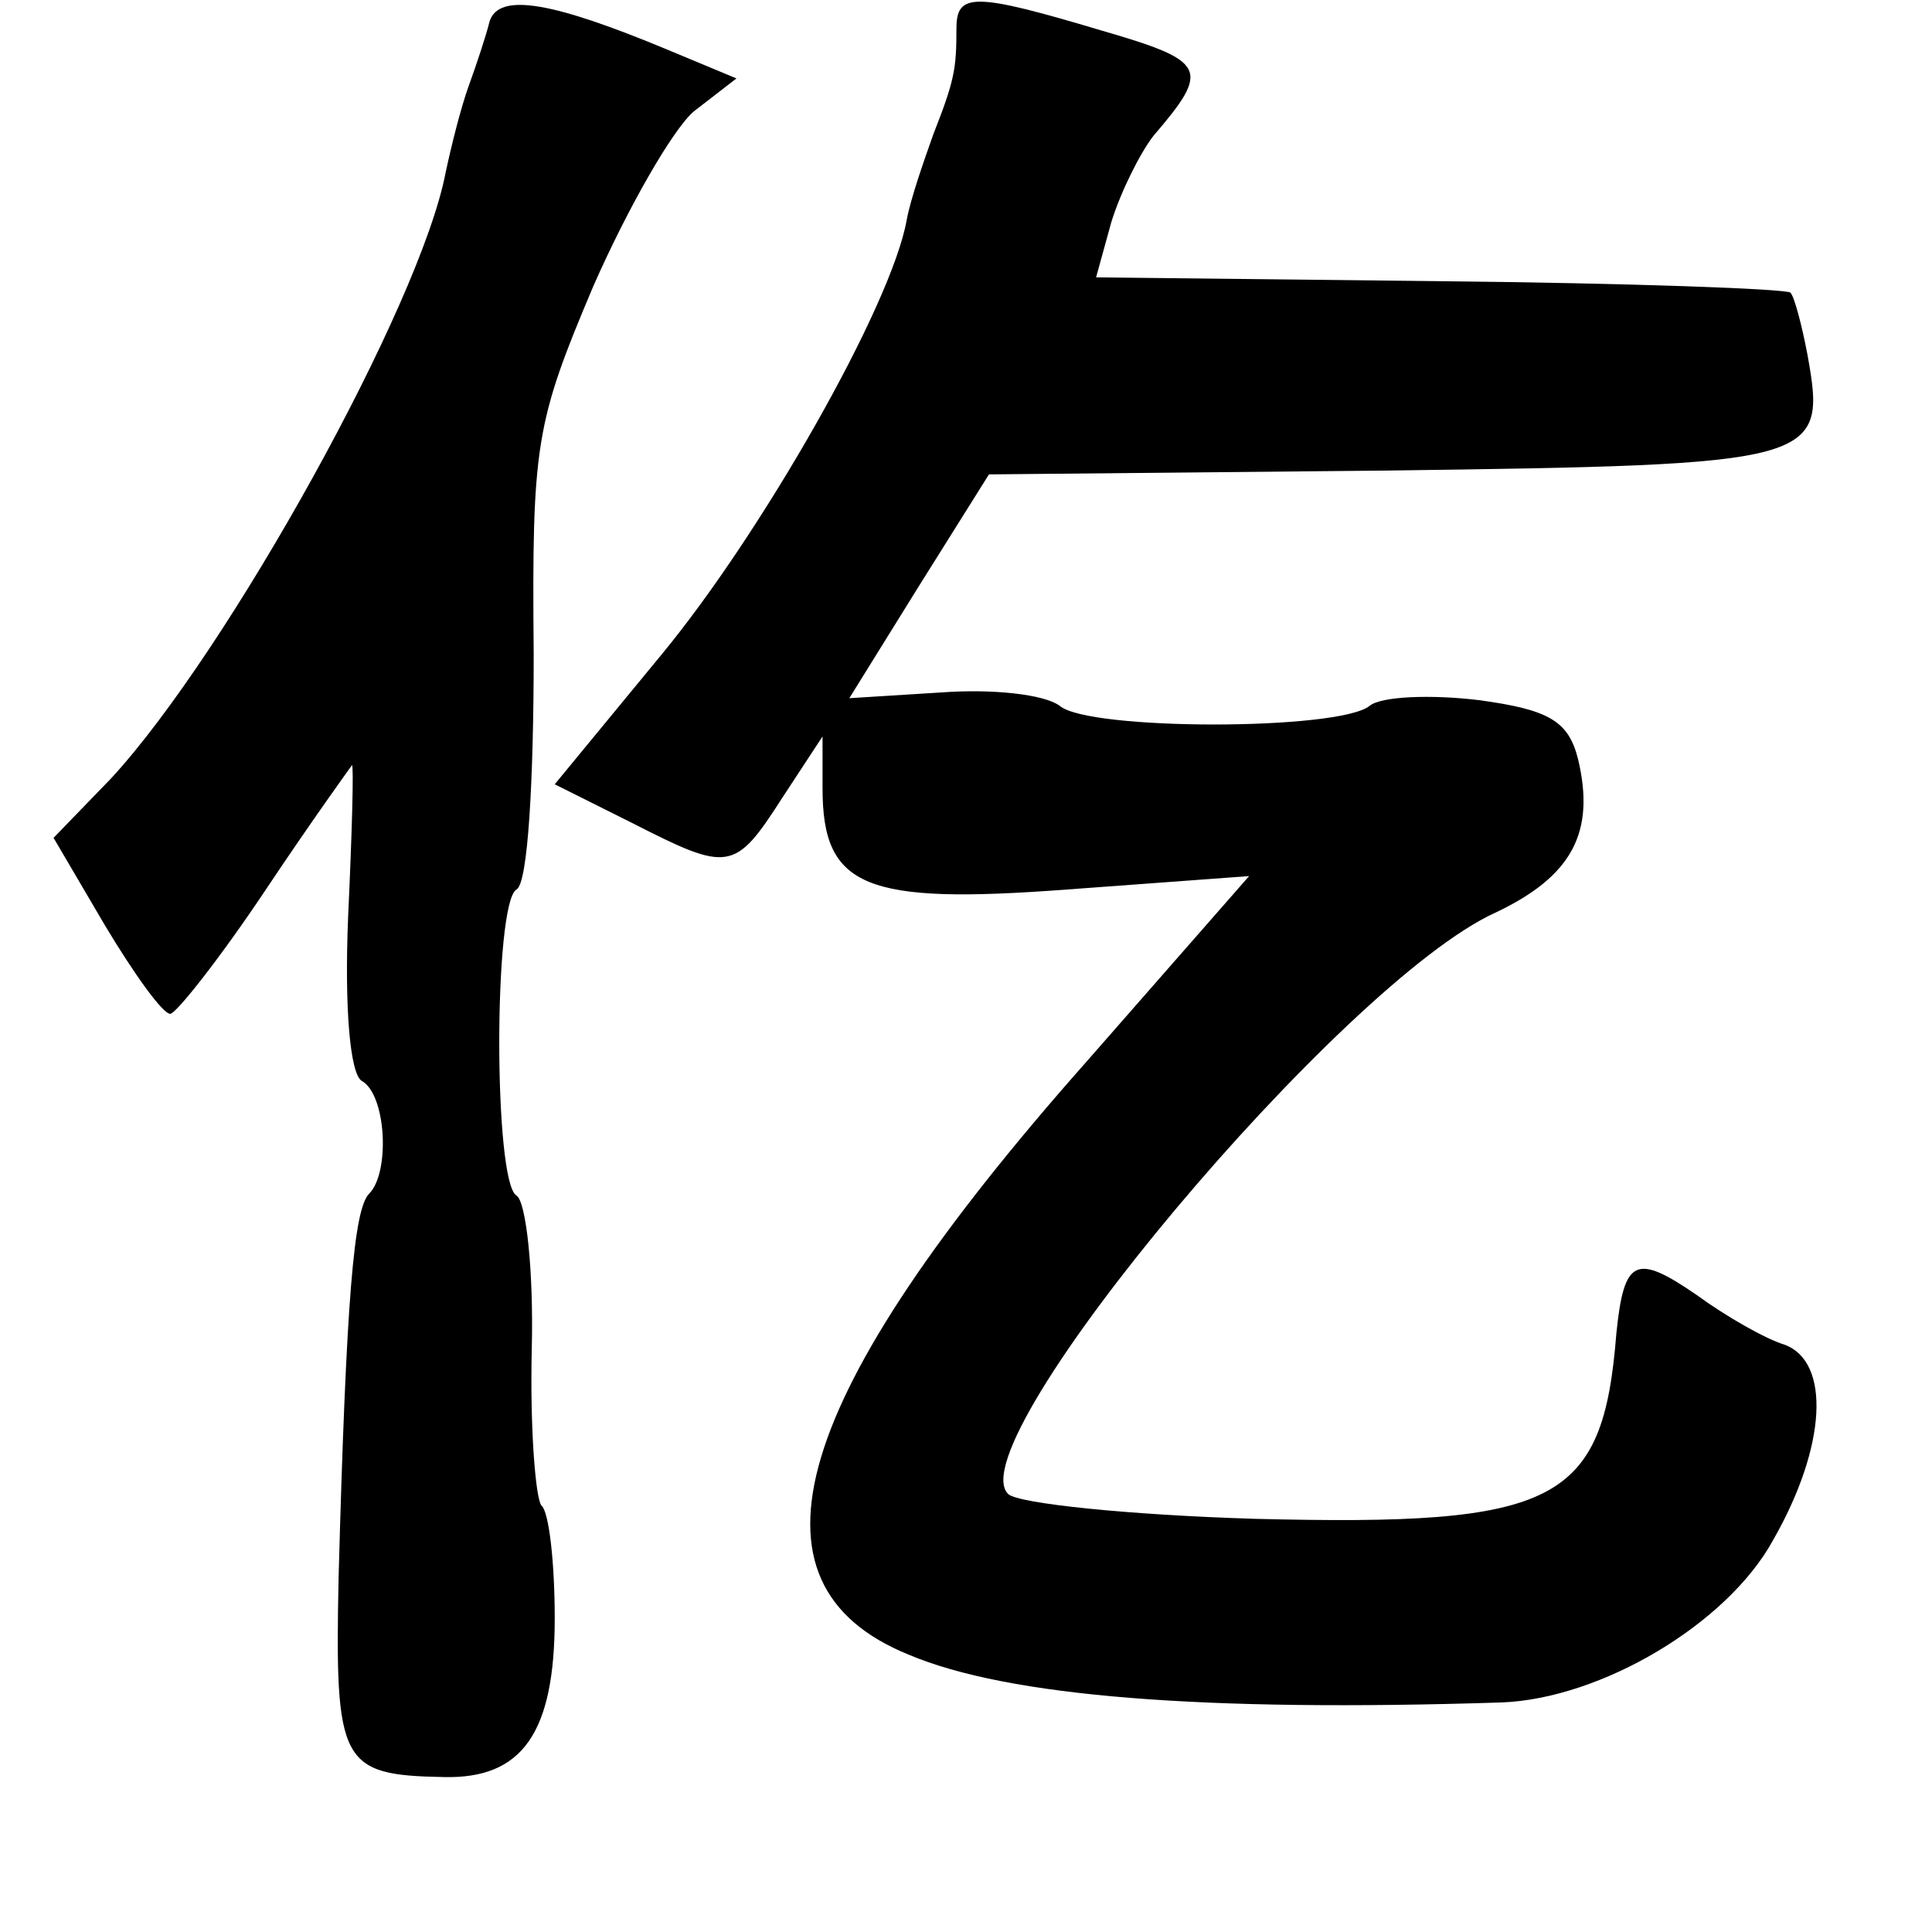 <?xml version="1.0" standalone="no"?>
<!DOCTYPE svg PUBLIC "-//W3C//DTD SVG 20010904//EN"
 "http://www.w3.org/TR/2001/REC-SVG-20010904/DTD/svg10.dtd">
<svg version="1.0" xmlns="http://www.w3.org/2000/svg"
 width="101pt" height="101pt" viewBox="0 0 101 101"
 preserveAspectRatio="xMidYMid meet">
<g transform="translate(0,101) scale(0.1,-0.1)"
fill="#000000" stroke="none">
<path d="M256 999 c-2 -8 -7 -23 -11 -34 -4 -11 -9 -31 -12 -45 -13 -69 -114
-251 -175 -317 l-30 -31 27 -46 c15 -25 30 -46 34 -46 3 0 26 29 50 65 24 36
45 65 45 65 1 0 0 -36 -2 -79 -2 -48 1 -82 7 -86 13 -7 15 -48 4 -59 -8 -8
-12 -54 -16 -201 -2 -97 1 -103 55 -104 41 -1 58 23 58 83 0 29 -3 56 -7 59
-3 4 -6 40 -5 82 1 41 -3 77 -8 80 -12 7 -12 153 0 160 6 3 9 57 9 123 -1 110
1 121 31 192 18 41 42 83 53 92 l22 17 -36 15 c-60 25 -88 30 -93 15z"/>
<path d="M500 995 c0 -21 -1 -27 -12 -55 -5 -14 -12 -34 -14 -45 -8 -45 -76
-164 -128 -227 l-56 -68 40 -20 c51 -26 54 -26 79 13 l21 32 0 -27 c0 -52 22
-61 128 -53 l95 7 -85 -97 c-155 -175 -184 -273 -93 -310 52 -22 154 -30 310
-25 52 2 118 41 142 85 28 49 30 93 6 102 -10 3 -31 15 -46 26 -32 22 -38 19
-42 -20 -7 -89 -31 -101 -189 -97 -66 2 -124 8 -129 13 -27 27 175 268 255
304 40 19 52 42 43 80 -5 20 -15 26 -52 31 -25 3 -51 2 -57 -3 -16 -13 -147
-13 -162 0 -8 6 -35 9 -62 7 l-48 -3 36 58 37 59 208 2 c226 3 230 4 220 60
-3 16 -7 31 -9 33 -2 2 -84 5 -183 6 l-180 2 8 29 c5 16 15 36 22 45 30 35 28
39 -27 55 -67 20 -76 20 -76 1z"/>
</g>
</svg>
